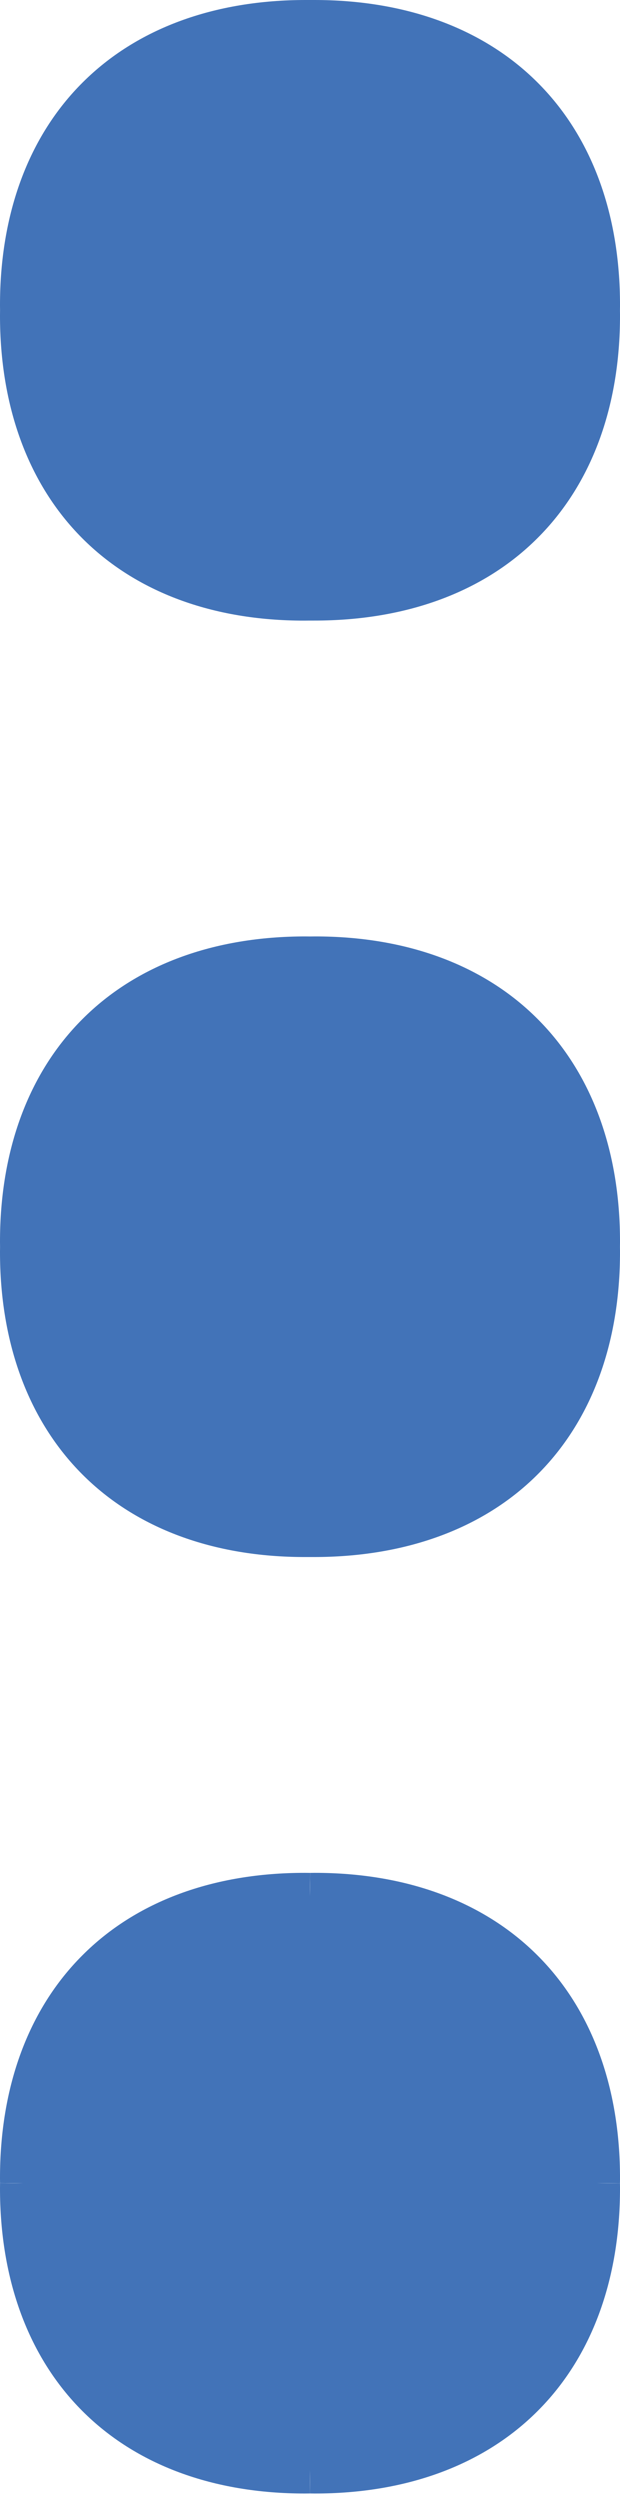 <svg viewBox="0 0 124.128 500" xmlns="http://www.w3.org/2000/svg" xmlns:xlink="http://www.w3.org/1999/xlink" id="Layer_1" xml:space="preserve" overflow="hidden"><g><path d="M124.12 62.12 124.13 63.05C124.15 81.45 118.37 96.92 107.58 107.65 96.81 118.4 81.31 124.13 62.9 124.11L62.02 124.11 60.89 124.12C42.58 124.14 27.16 118.38 16.44 107.62 5.72 96.87-0.02 81.41 0 63.04L0.01 62.12 0.01 62.01 0 61.1C-0.02 42.7 5.76 27.22 16.56 16.48 27.35 5.72 42.86-0.02 61.29 0L62.84 0C81.27-0.02 96.78 5.7 107.57 16.45 118.37 27.18 124.15 42.65 124.13 61.07L124.12 62.01 124.12 62.12Z" fill="#4273B8"/><path d="M124.12 436.67 124.13 437.6C124.15 456 118.39 471.47 107.62 482.21 96.86 492.97 81.39 498.71 63.01 498.69L62.12 498.68 62.06 494.04 62.02 498.68 61.08 498.69C42.71 498.71 27.25 492.96 16.5 482.2 5.74 471.45-0.02 455.98 0 437.6L0.01 436.68 4.64 436.63 0.01 436.57 0 435.66C-0.02 417.28 5.73 401.81 16.49 391.06 27.22 380.3 42.68 374.54 61.04 374.56L62.01 374.57 62.06 379.2 62.13 374.57 62.96 374.56C81.36 374.54 96.84 380.3 107.61 391.07 118.38 401.82 124.15 417.29 124.13 435.66L124.12 436.58 119.49 436.63 124.12 436.67Z" fill="#4273B8"/><path d="M0.01 436.57 4.64 436.63 0.01 436.68Z" fill="#4273B8"/><path d="M62.06 494.04 62.12 498.68 62.02 498.68Z" fill="#4273B8"/><path d="M62.13 374.57 62.06 379.2 62.01 374.57Z" fill="#4273B8"/><path d="M124.12 436.58 124.12 436.67 119.49 436.63Z" fill="#4273B8"/><path d="M124.12 249.39 124.13 250.33C124.15 268.78 118.35 284.25 107.53 294.98 96.72 305.72 81.18 311.42 62.74 311.4L61.08 311.4C42.71 311.42 27.25 305.65 16.5 294.89 5.74 284.13-0.02 268.67 0 250.33L0.01 249.4 0.01 249.29 0 248.4C-0.02 230.01 5.75 214.53 16.54 203.78 27.31 193.01 42.8 187.26 61.21 187.28L62.01 187.29 62.12 187.29 63.05 187.28C81.42 187.26 96.89 193.02 107.63 203.79 118.39 214.54 124.15 230.01 124.13 248.38L124.12 249.3 124.12 249.39Z" fill="#4273B8"/></g></svg>